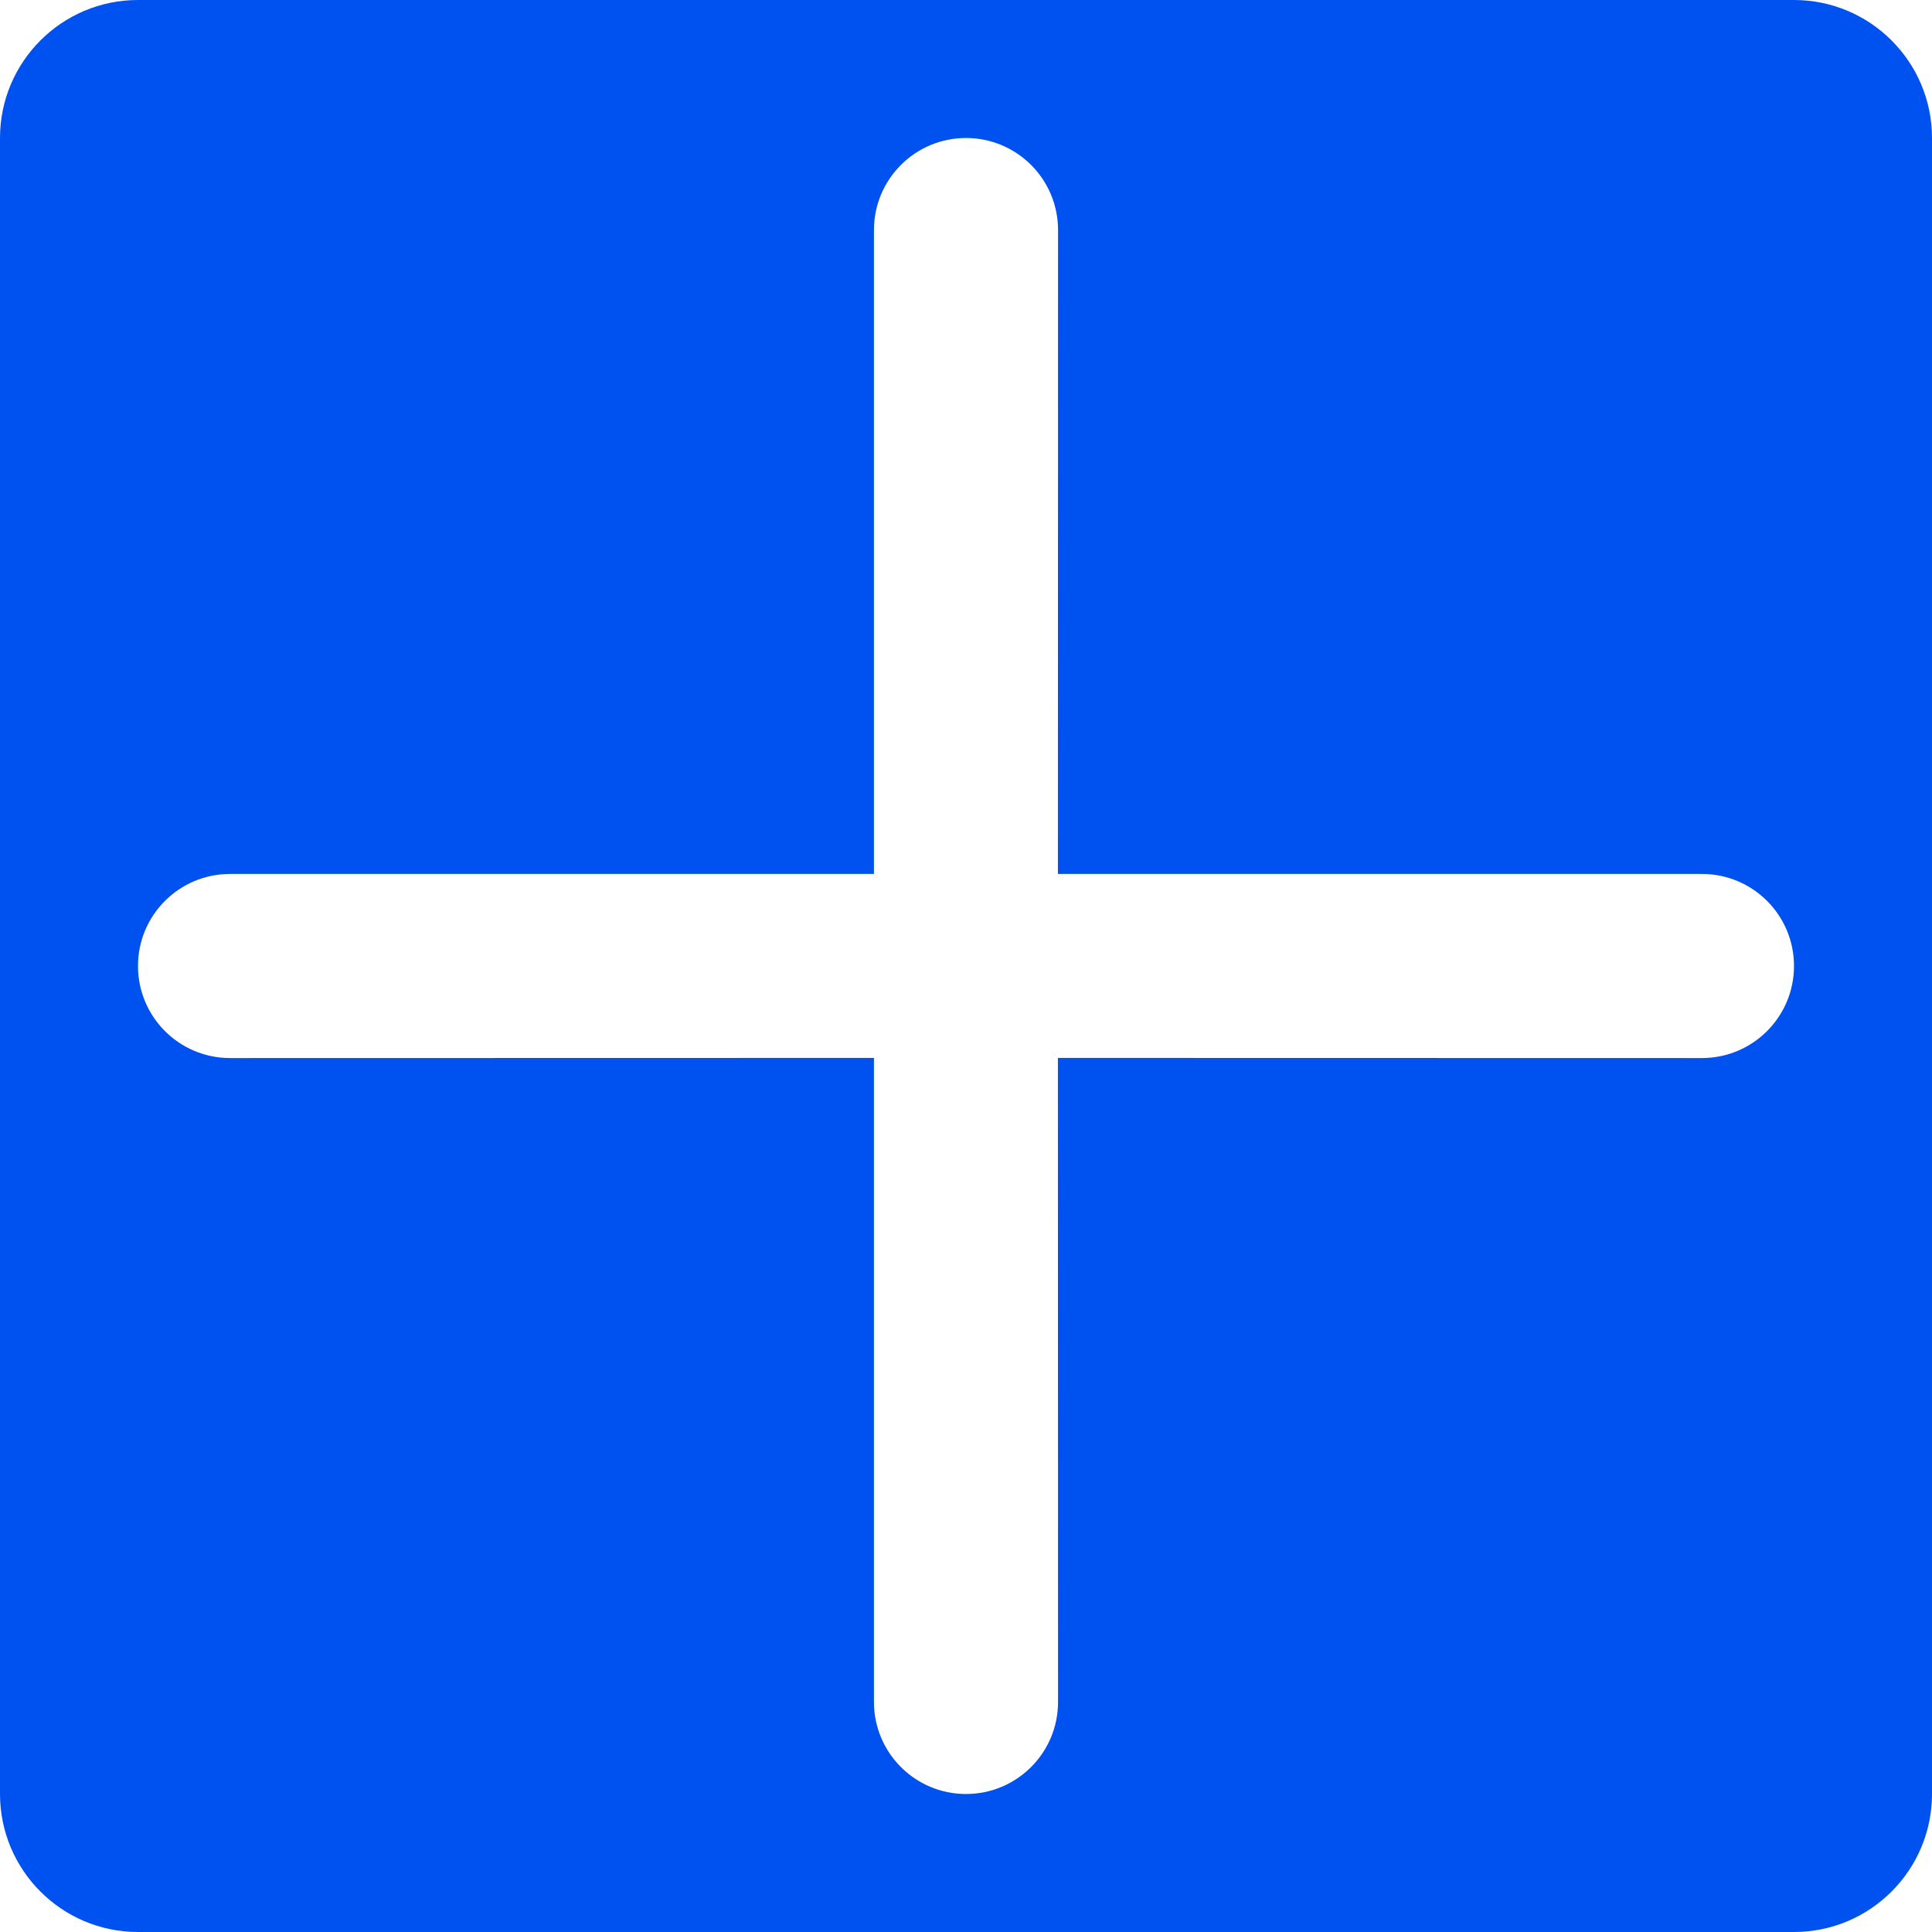 <?xml version="1.0" encoding="UTF-8"?>
<svg width="14px" height="14px" viewBox="0 0 14 14" version="1.1" xmlns="http://www.w3.org/2000/svg" xmlns:xlink="http://www.w3.org/1999/xlink">
    <!-- Generator: Sketch 62 (91390) - https://sketch.com -->
    <title>CAB6D090-C726-410A-8595-F7DA903AE762</title>
    <desc>Created with Sketch.</desc>
    <g id="控件" stroke="none" stroke-width="1" fill="none" fill-rule="evenodd">
        <g id="nav_add-a-playlist_pre" fill="#0052F0">
            <path d="M13,0 C13.552,-1.01453063e-16 14,0.448 14,1 L14,13 C14,13.552 13.552,14 13,14 L1,14 C0.448,14 6.76353751e-17,13.552 0,13 L0,1 C-6.76353751e-17,0.448 0.448,1.01453063e-16 1,0 L13,0 Z M7,1 C6.632,1 6.333,1.298 6.333,1.667 L6.333,1.667 L6.333,6.333 L1.667,6.333 C1.298,6.333 1,6.632 1,7 C1,7.368 1.298,7.667 1.667,7.667 L1.667,7.667 L6.333,7.666 L6.333,12.333 C6.333,12.702 6.632,13 7,13 C7.368,13 7.667,12.702 7.667,12.333 L7.667,12.333 L7.666,7.666 L12.333,7.667 C12.702,7.667 13,7.368 13,7 C13,6.632 12.702,6.333 12.333,6.333 L12.333,6.333 L7.666,6.333 L7.667,1.667 C7.667,1.298 7.368,1 7,1 Z" id="icon_add-a-playlist"></path>
        </g>
    </g>
</svg>
